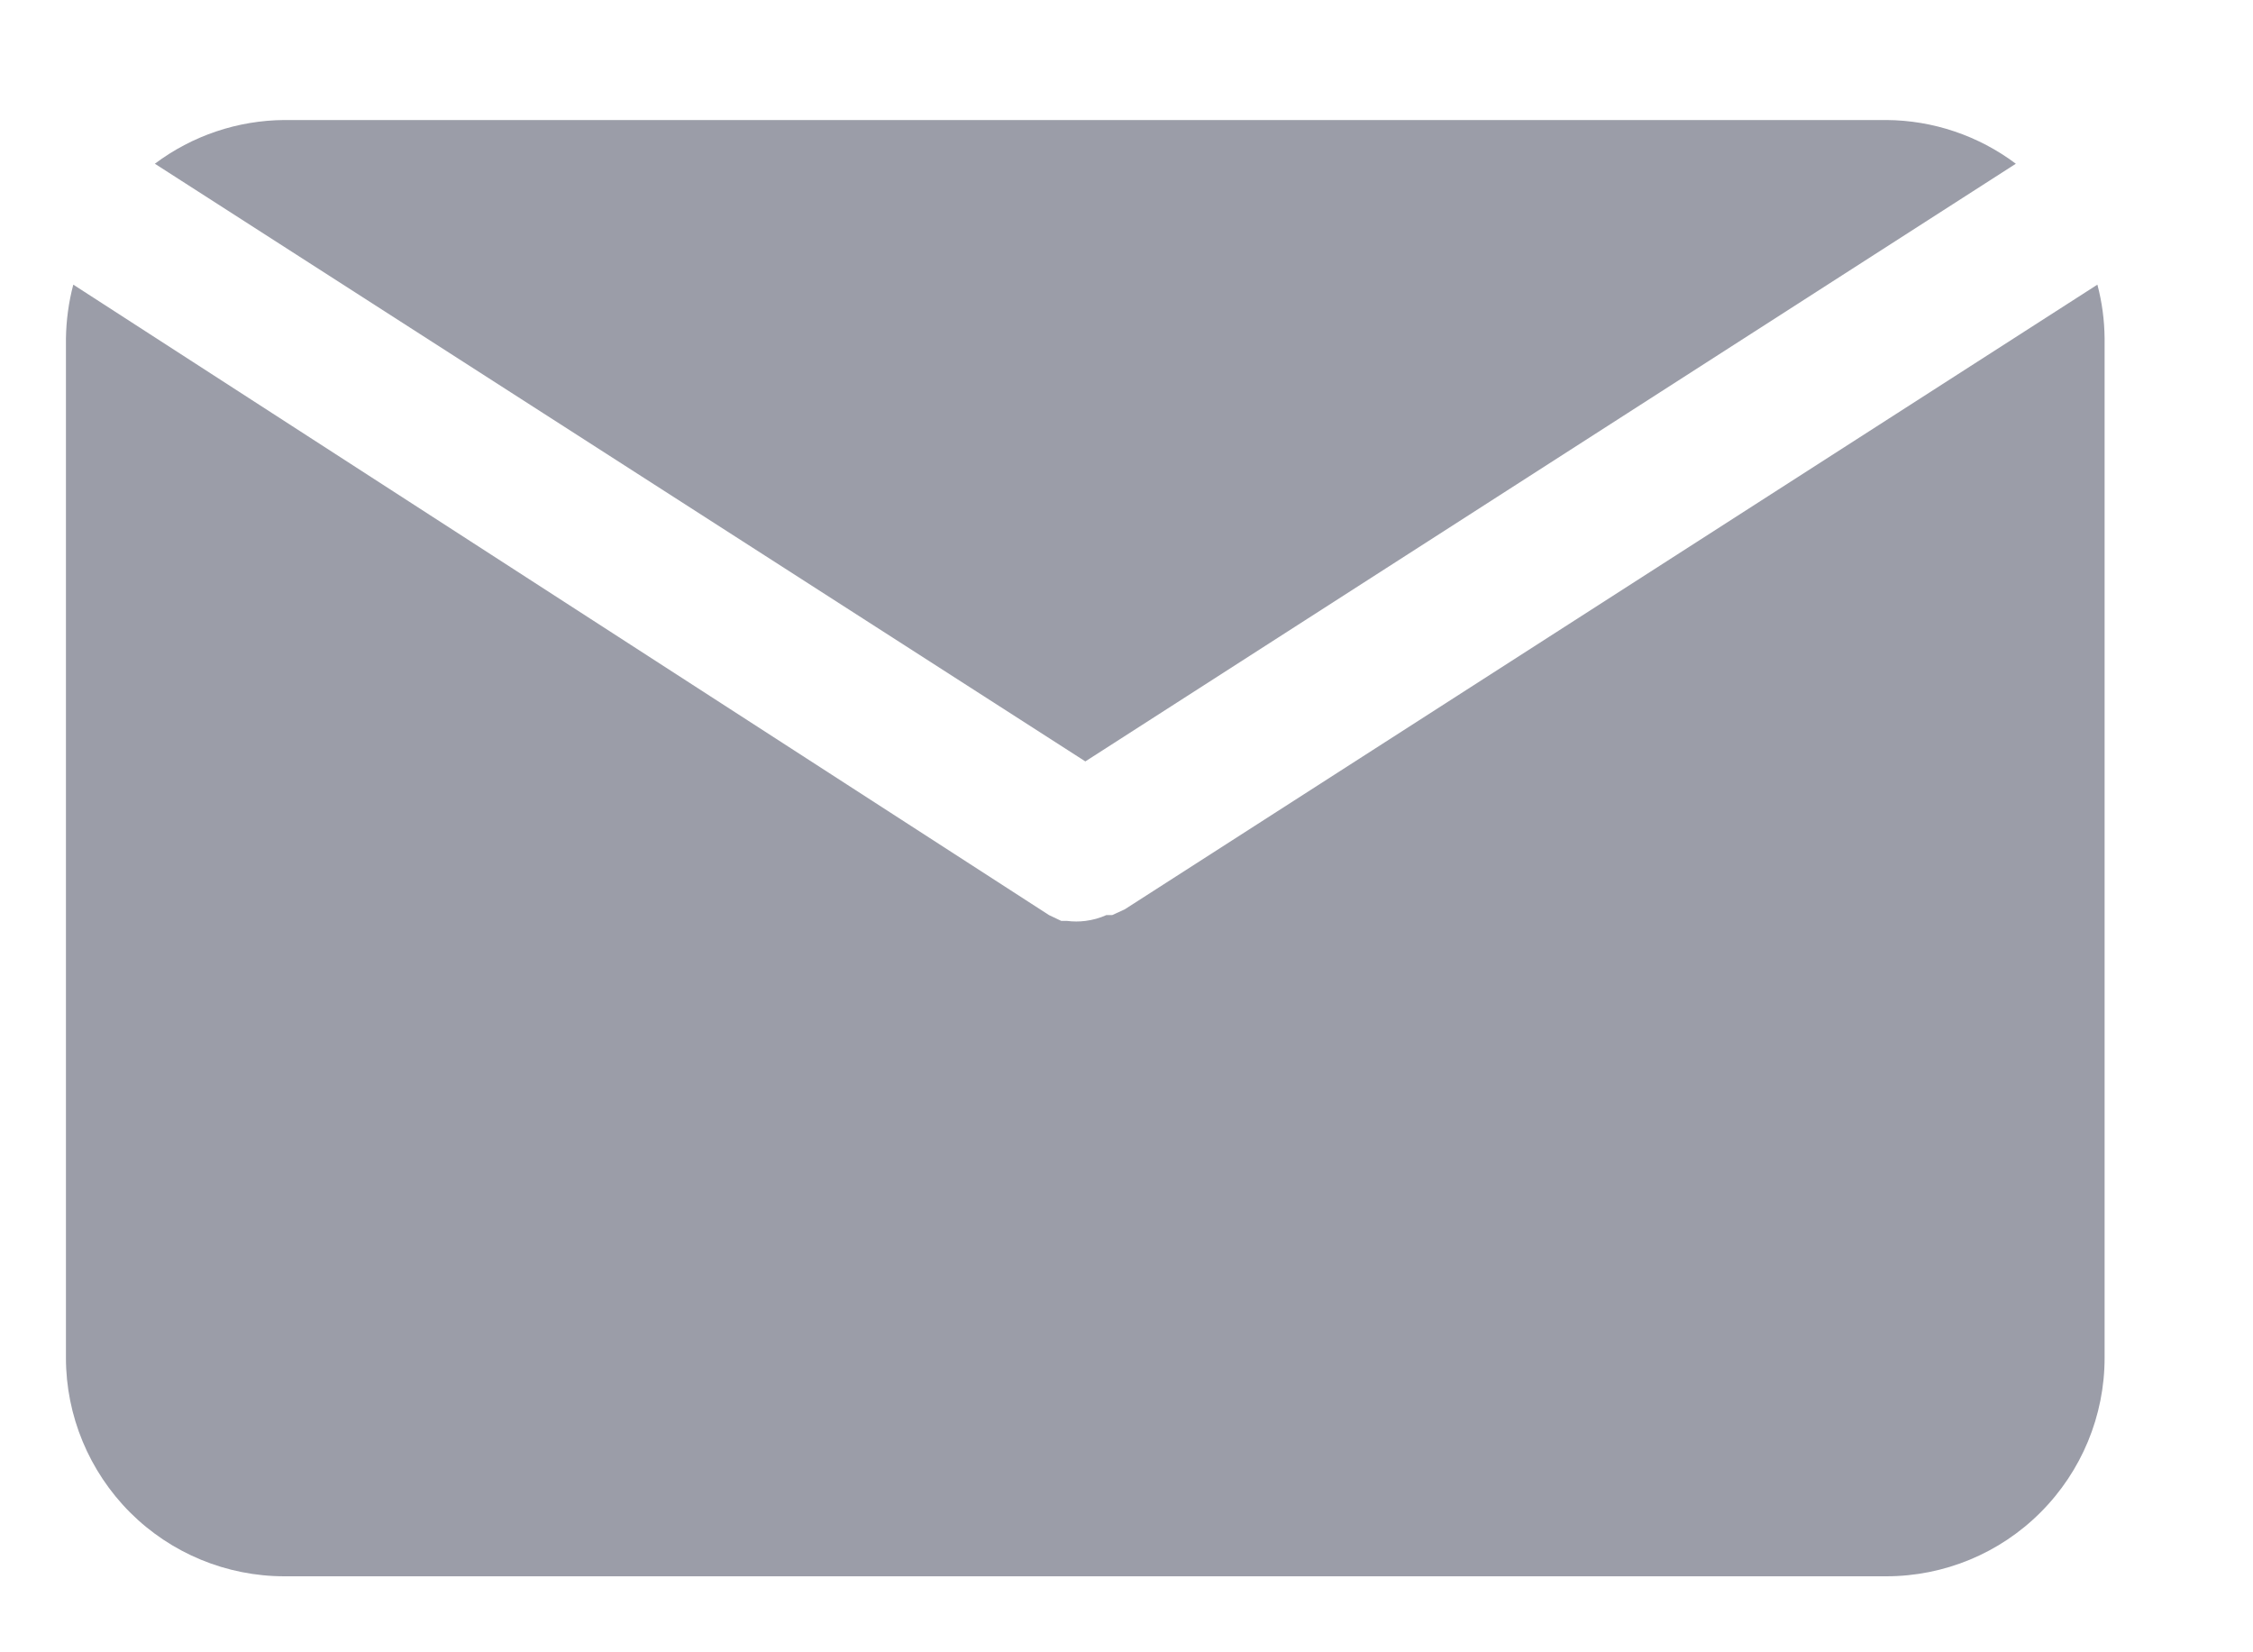 <svg width="15" height="11" viewBox="0 0 15 11" fill="none" xmlns="http://www.w3.org/2000/svg">
<path d="M7.226 5.069L13.421 1.09C13.172 0.903 12.87 0.801 12.559 0.799H1.894C1.583 0.801 1.28 0.903 1.031 1.09L7.226 5.069Z" fill="#9B9DA8"/>
<path d="M7.488 6.054L7.405 6.092H7.366C7.322 6.112 7.274 6.125 7.226 6.131C7.186 6.136 7.145 6.136 7.105 6.131H7.066L6.984 6.092L0.488 1.895C0.457 2.012 0.441 2.132 0.439 2.253V9.04C0.439 9.425 0.593 9.795 0.865 10.068C1.138 10.341 1.508 10.494 1.894 10.494H12.558C12.944 10.494 13.314 10.341 13.586 10.068C13.859 9.795 14.012 9.425 14.012 9.04V2.253C14.011 2.132 13.995 2.012 13.964 1.895L7.488 6.054Z" fill="#9B9DA8"/>
</svg>
